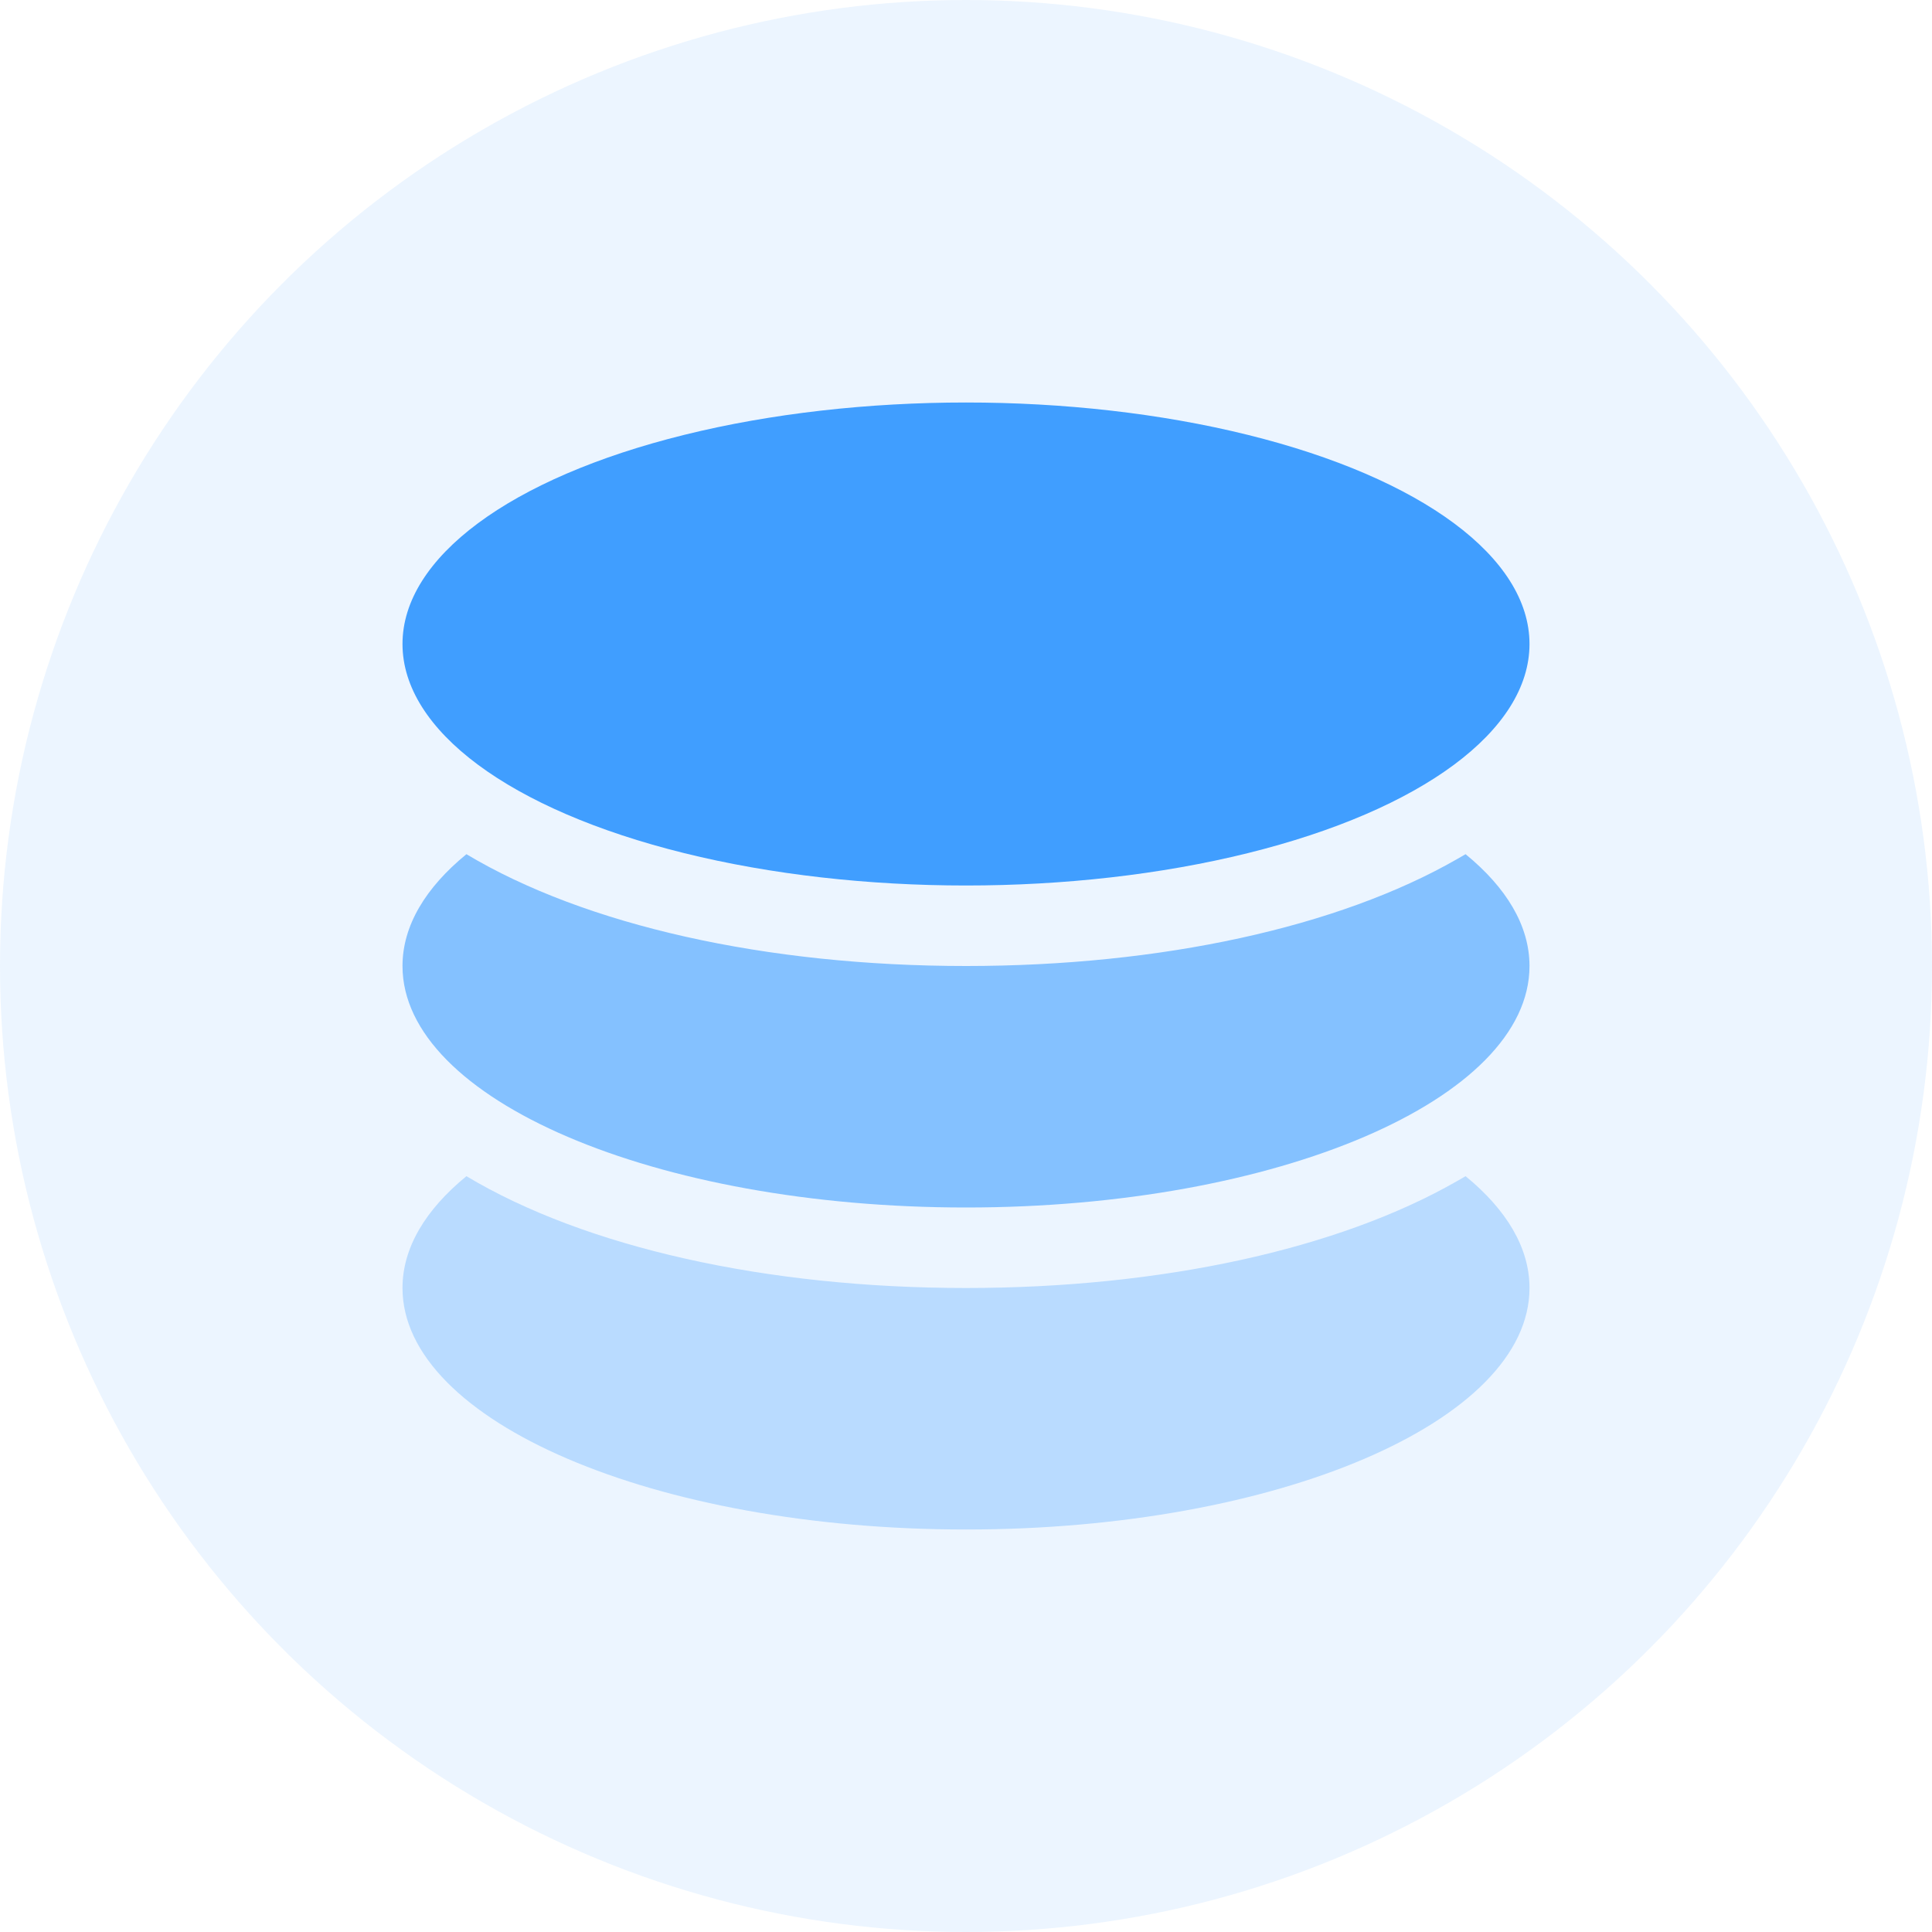 <?xml version="1.0" encoding="UTF-8"?>
<svg width="24px" height="24px" viewBox="0 0 24 24" version="1.1" xmlns="http://www.w3.org/2000/svg" xmlns:xlink="http://www.w3.org/1999/xlink">
    <title>数据库类型</title>
    <g id="dam-icon" stroke="none" stroke-width="1" fill="none" fill-rule="evenodd">
        <g id="资产icon" transform="translate(-1292, -672)" fill="#409EFF">
            <g id="数据库类型" transform="translate(1292, 672)">
                <circle id="椭圆形" opacity="0.1" cx="12" cy="12" r="12"></circle>
                <g id="编组-7" transform="translate(5, 5)">
                    <ellipse id="椭圆形" cx="7" cy="3" rx="7" ry="3"></ellipse>
                    <path d="M13.206,5.611 C13.713,6.026 14,6.499 14,7 C14,8.657 10.866,10 7,10 C3.134,10 0,8.657 0,7 C0,6.499 0.287,6.026 0.794,5.611 C2.271,6.495 4.518,7 7,7 C9.423,7 11.623,6.519 13.1,5.672 Z" id="形状结合" opacity="0.6"></path>
                    <path d="M13.206,9.611 C13.713,10.026 14,10.499 14,11 C14,12.657 10.866,14 7,14 C3.134,14 0,12.657 0,11 C0,10.499 0.287,10.026 0.794,9.611 C2.271,10.495 4.518,11 7,11 C9.423,11 11.623,10.519 13.1,9.672 Z" id="形状结合备份" opacity="0.3"></path>
                </g>
            </g>
        </g>
    </g>
</svg>